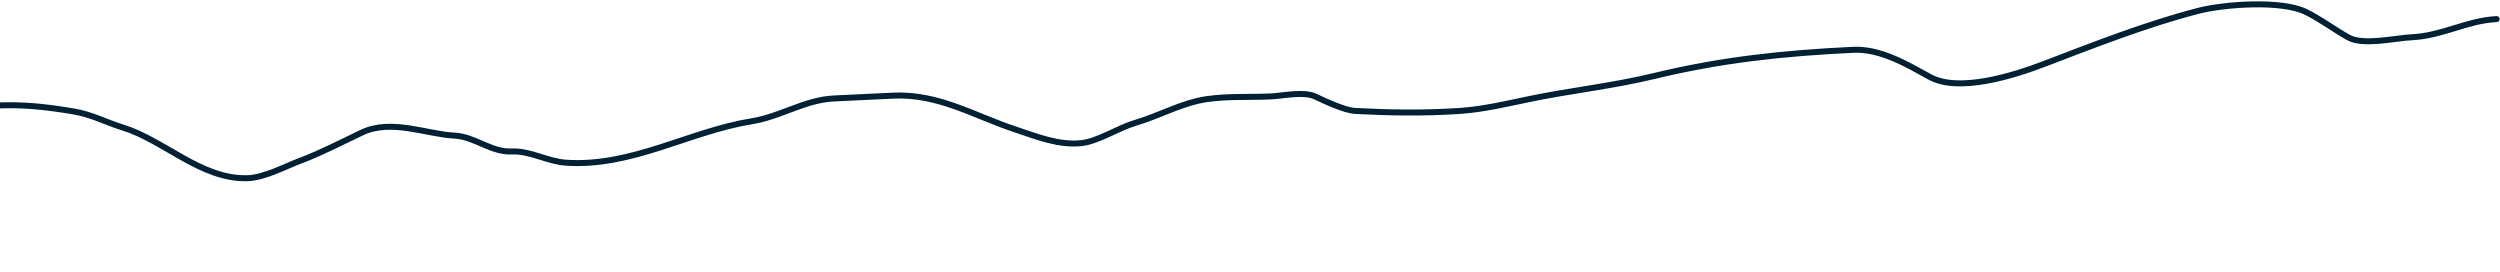 <svg width="1251" height="136" viewBox="0 0 1251 136" fill="none" xmlns="http://www.w3.org/2000/svg">
<path d="M1249.32 9.553C1234.4 10.265 1222.29 17.904 1206.83 18.642C1198.73 19.029 1182.63 22.849 1175.33 18.839C1168.04 14.837 1161.15 9.49 1153.66 5.882C1141.53 0.045 1113.07 2.055 1099.98 5.437C1073.77 12.212 1047.86 22.47 1022.48 32.15C1007.77 37.758 980.266 46.496 965.732 38.52C954.238 32.212 941 24.271 927.323 24.924C892.702 26.577 861.504 29.852 827.707 38.048C807.058 43.056 785.533 45.314 764.695 49.686C753.82 51.968 741.809 54.753 730.743 55.491C712.844 56.684 695.655 56.448 678.179 55.516C672.885 55.233 663.239 50.715 658.278 48.359C652.421 45.577 642.224 47.949 635.861 48.252C624.12 48.813 610.492 47.802 599.024 50.534C588.755 52.98 578.613 58.407 568.303 61.415C559.753 63.909 549.596 70.649 541.351 71.593C529.881 72.906 518.703 68.302 508.157 64.809C487.38 57.927 469.744 46.768 446.768 47.864C436.966 48.332 427.163 48.8 417.36 49.268C402.606 49.972 390.762 58.306 376.34 60.641C344.863 65.736 316.323 83.575 283.338 81.425C273.976 80.815 265.237 75.359 256.039 75.798C245.858 76.284 237.531 68.357 227.545 67.875C213.616 67.202 195.877 59.326 181.152 66.297C171.428 70.901 160.574 76.568 150.58 80.309C142.468 83.346 132.248 89.001 123.566 89.183C100.449 89.668 82.168 70.184 61.366 63.778C52.55 61.063 46.219 57.302 36.395 55.686C22.512 53.402 11.644 52.16 -2.724 52.846C-18.758 53.612 -34.271 58.175 -49.363 63.18C-62.443 67.517 -77.769 69.851 -88.854 78.14C-99.437 86.054 -114.268 89.158 -124.364 96.834C-132.842 103.28 -135.569 104.224 -147.091 104.457C-160.04 104.718 -179.235 88.502 -190.759 83.136C-205.171 76.424 -220.822 75.026 -236.613 75.779C-264.236 77.098 -292.47 86.344 -313.908 104.052C-333.523 120.253 -350.256 116.137 -372.391 108.151C-383.177 104.259 -392.566 98.513 -403.069 94.317C-410.915 91.182 -420.819 89.935 -428.053 85.964C-445.614 76.327 -456.734 83.806 -470.529 95.314C-479.293 102.625 -494.945 119.531 -508.478 114.124C-524.046 107.904 -532.816 94.626 -550.931 95.491C-567.584 96.286 -583.554 97.672 -599.606 100.168C-604.914 100.994 -614.284 112.452 -615.355 117.396C-616.812 124.122 -622.737 127.78 -622.431 134.209" stroke="#002033" stroke-width="3" stroke-linecap="round"/>
</svg>
